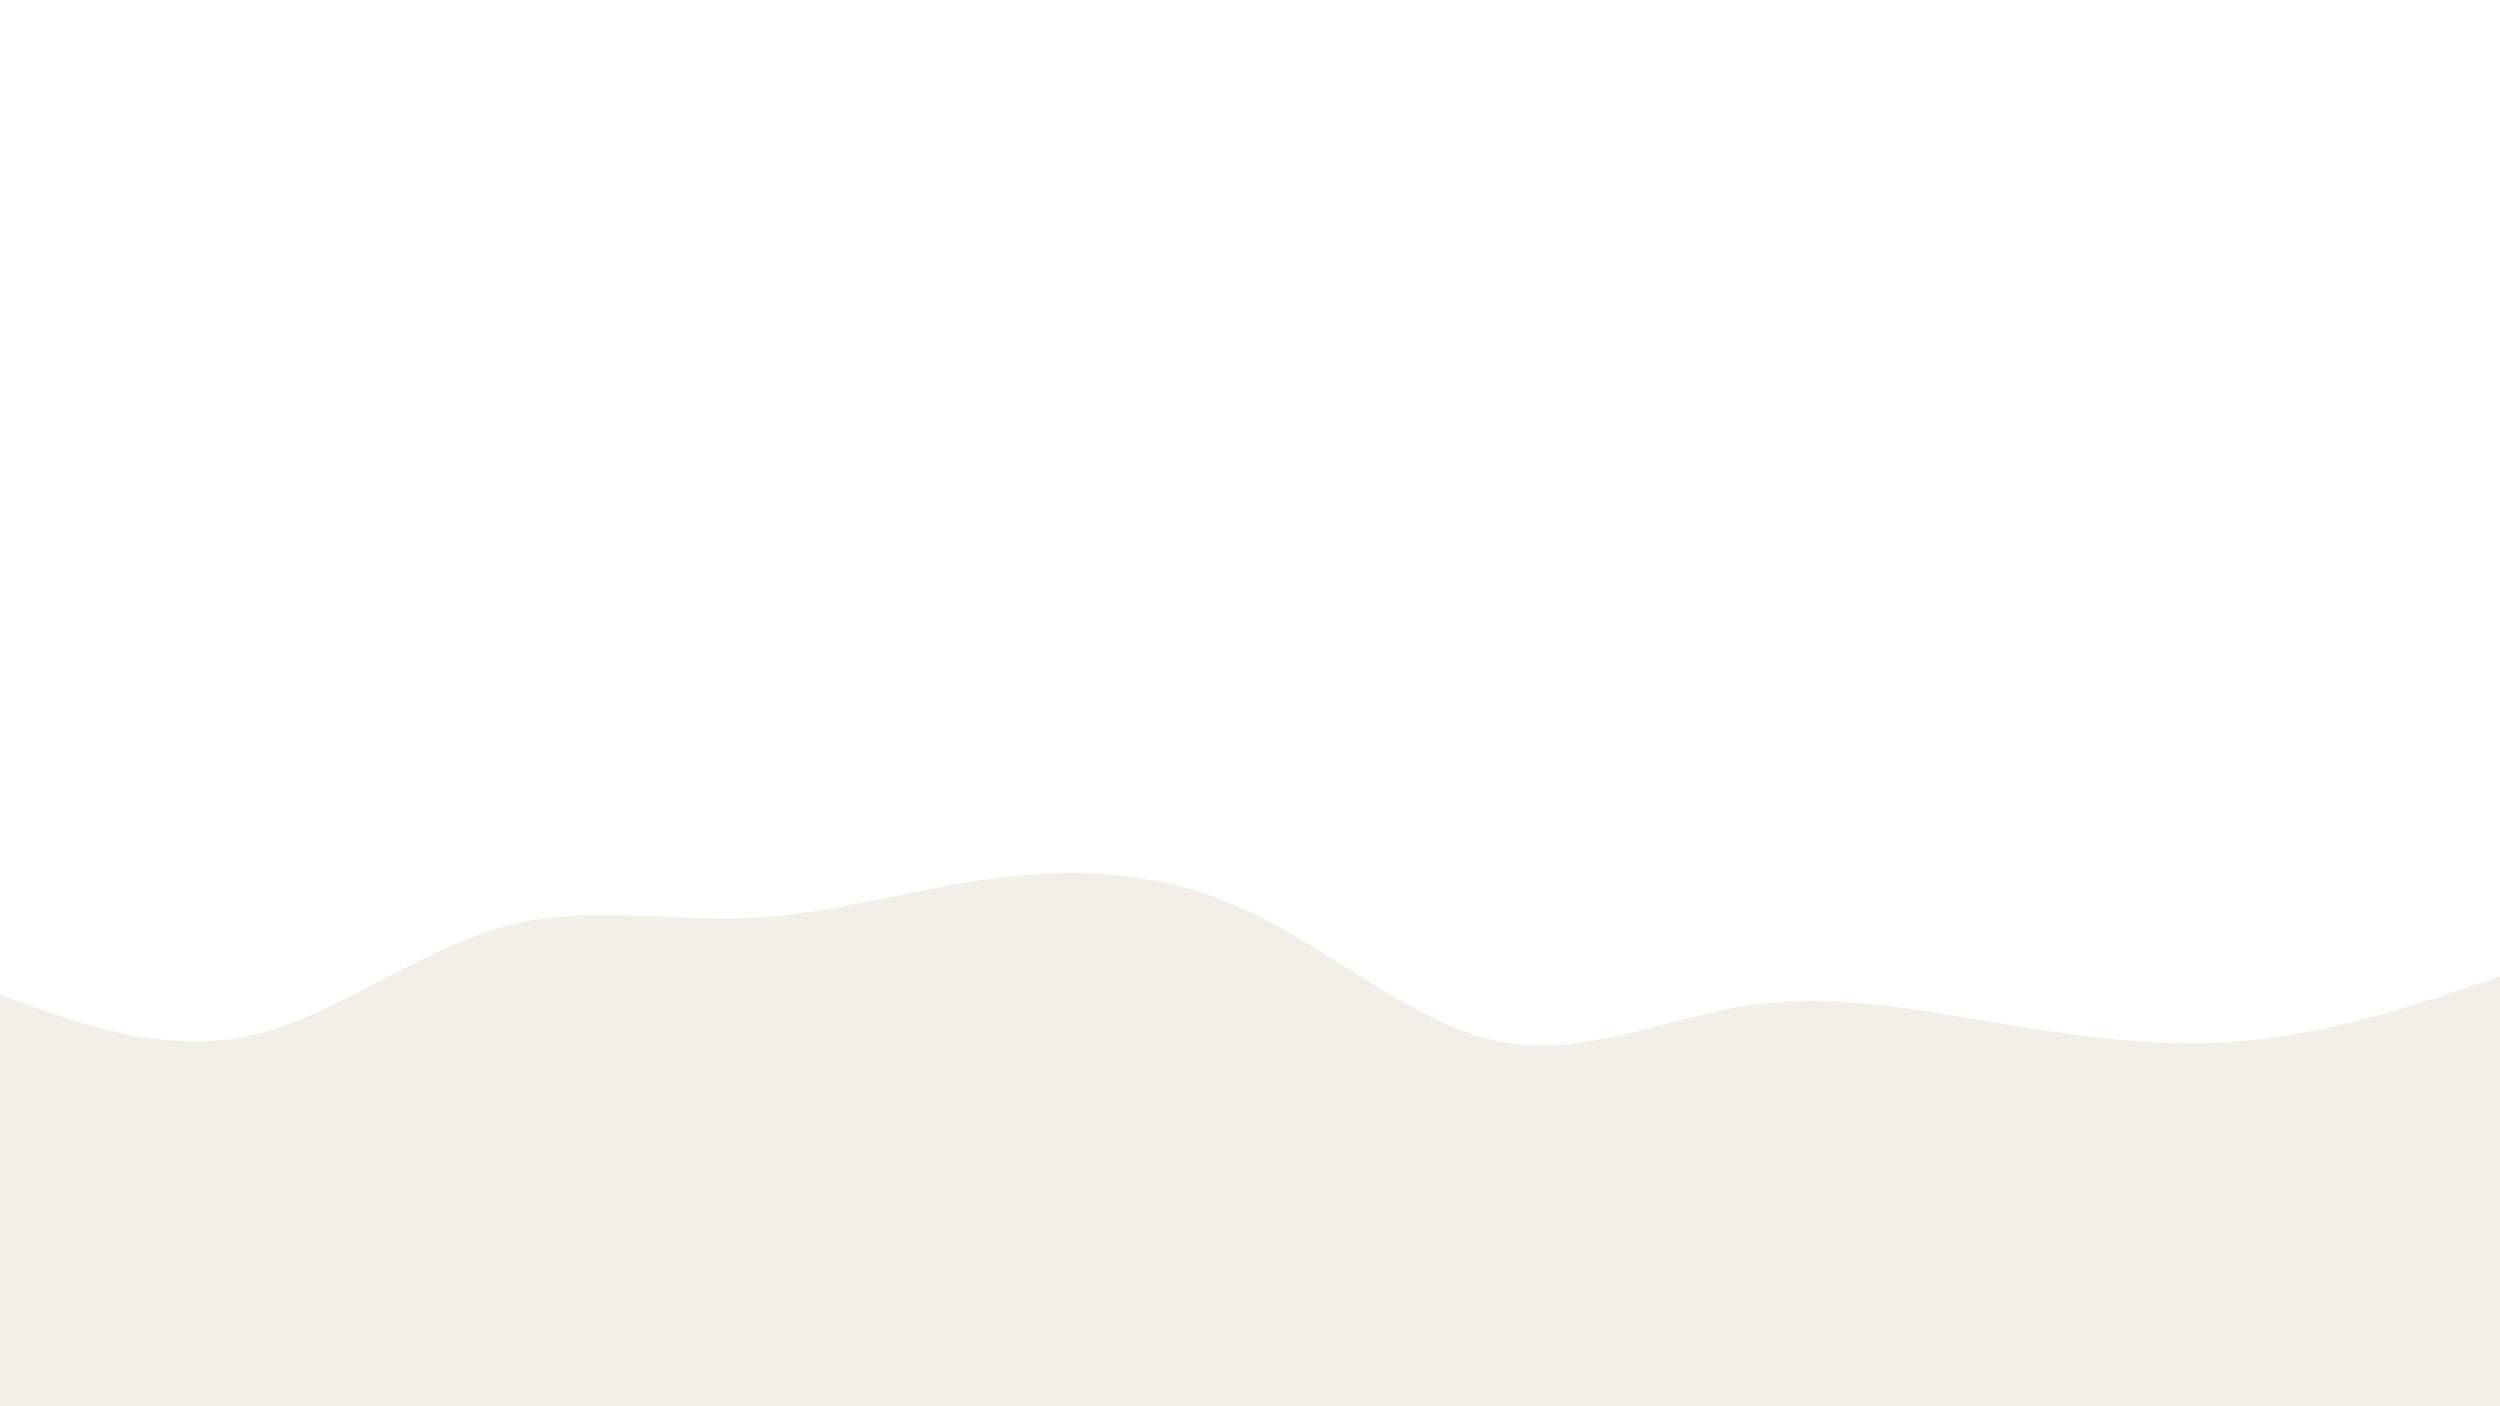 <svg id="visual" viewBox="0 0 960 540" width="960" height="540" xmlns="http://www.w3.org/2000/svg" xmlns:xlink="http://www.w3.org/1999/xlink" version="1.1"><rect x="0" y="0" width="960" height="540" fill="#FFFFFF"></rect><path d="M0 382L16 387.7C32 393.3 64 404.7 96 397.7C128 390.7 160 365.3 192 356.2C224 347 256 354 288 352.5C320 351 352 341 384 337C416 333 448 335 480 350.2C512 365.3 544 393.7 576 400C608 406.3 640 390.7 672 386C704 381.3 736 387.7 768 393C800 398.3 832 402.7 864 399.5C896 396.3 928 385.7 944 380.3L960 375L960 541L944 541C928 541 896 541 864 541C832 541 800 541 768 541C736 541 704 541 672 541C640 541 608 541 576 541C544 541 512 541 480 541C448 541 416 541 384 541C352 541 320 541 288 541C256 541 224 541 192 541C160 541 128 541 96 541C64 541 32 541 16 541L0 541Z" fill="#f2efe6" stroke-linecap="round" stroke-linejoin="miter"></path></svg>